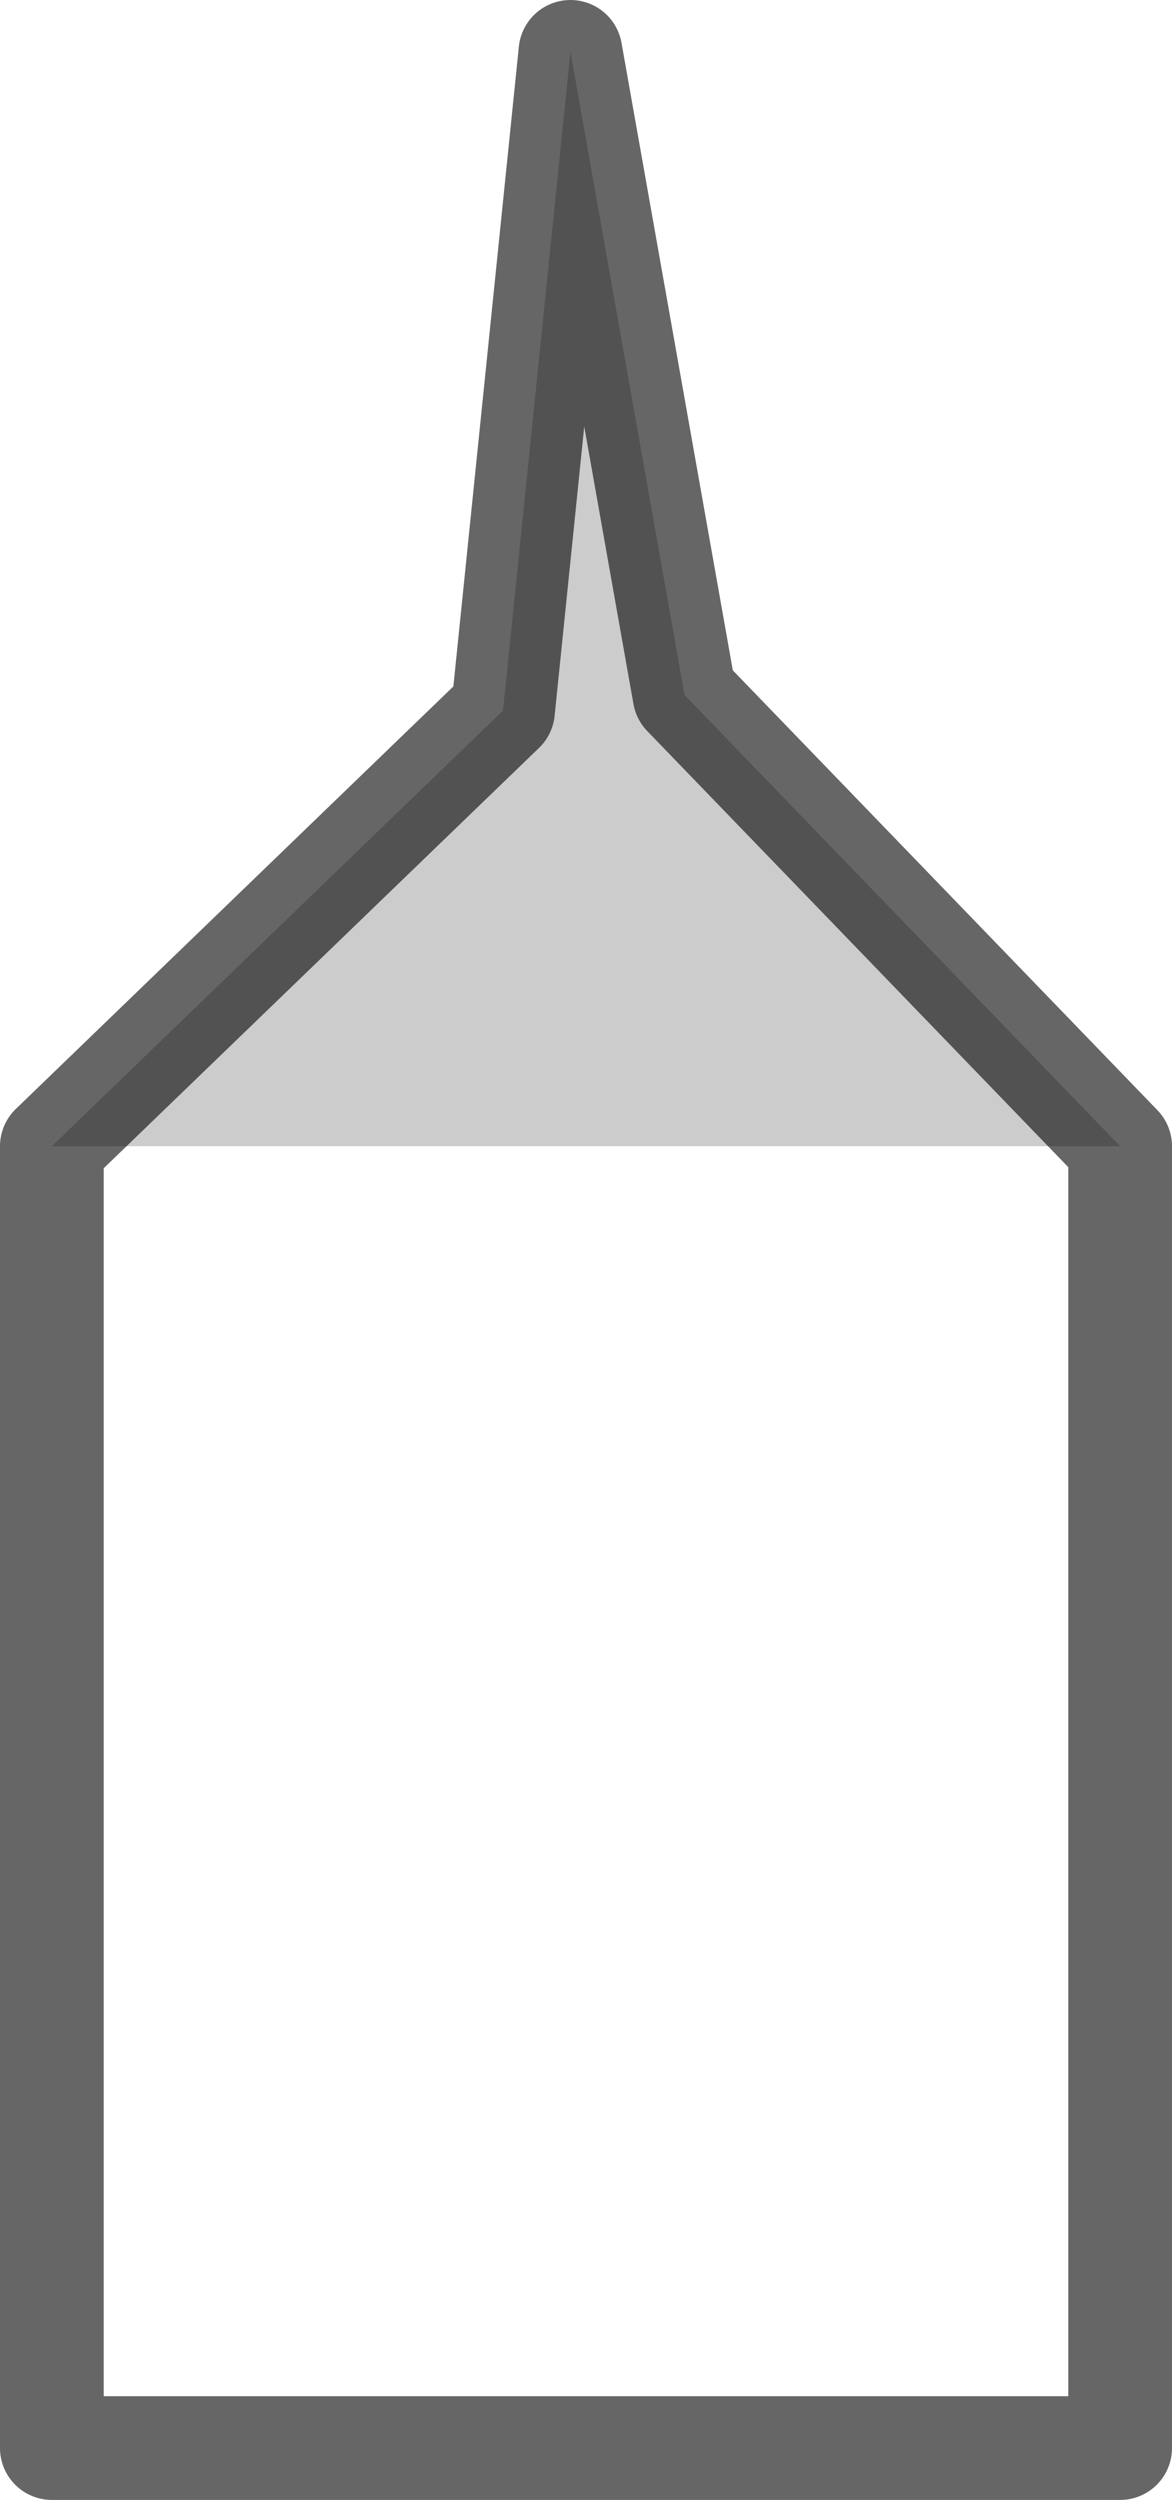 <?xml version="1.0" encoding="UTF-8" standalone="no"?>
<svg xmlns:xlink="http://www.w3.org/1999/xlink" height="24.1px" width="11.3px" xmlns="http://www.w3.org/2000/svg">
  <g transform="matrix(1.0, 0.0, 0.0, 1.0, 0.5, 0.5)">
    <path d="M10.3 10.55 L0.0 10.55 4.35 6.35 5.0 0.0 6.1 6.2 10.3 10.55" fill="#000000" fill-opacity="0.2" fill-rule="evenodd" stroke="none"/>
    <path d="M0.0 10.55 L10.3 10.55 10.3 23.1 0.0 23.1 0.0 10.55" fill="#ffffff" fill-opacity="0.0" fill-rule="evenodd" stroke="none"/>
    <path d="M10.3 10.55 L6.1 6.2 5.0 0.0 4.35 6.35 0.0 10.55 0.0 23.1 10.3 23.1 10.3 10.55 Z" fill="none" stroke="#000000" stroke-linecap="round" stroke-linejoin="round" stroke-opacity="0.6" stroke-width="1.0"/>
  </g>
</svg>

